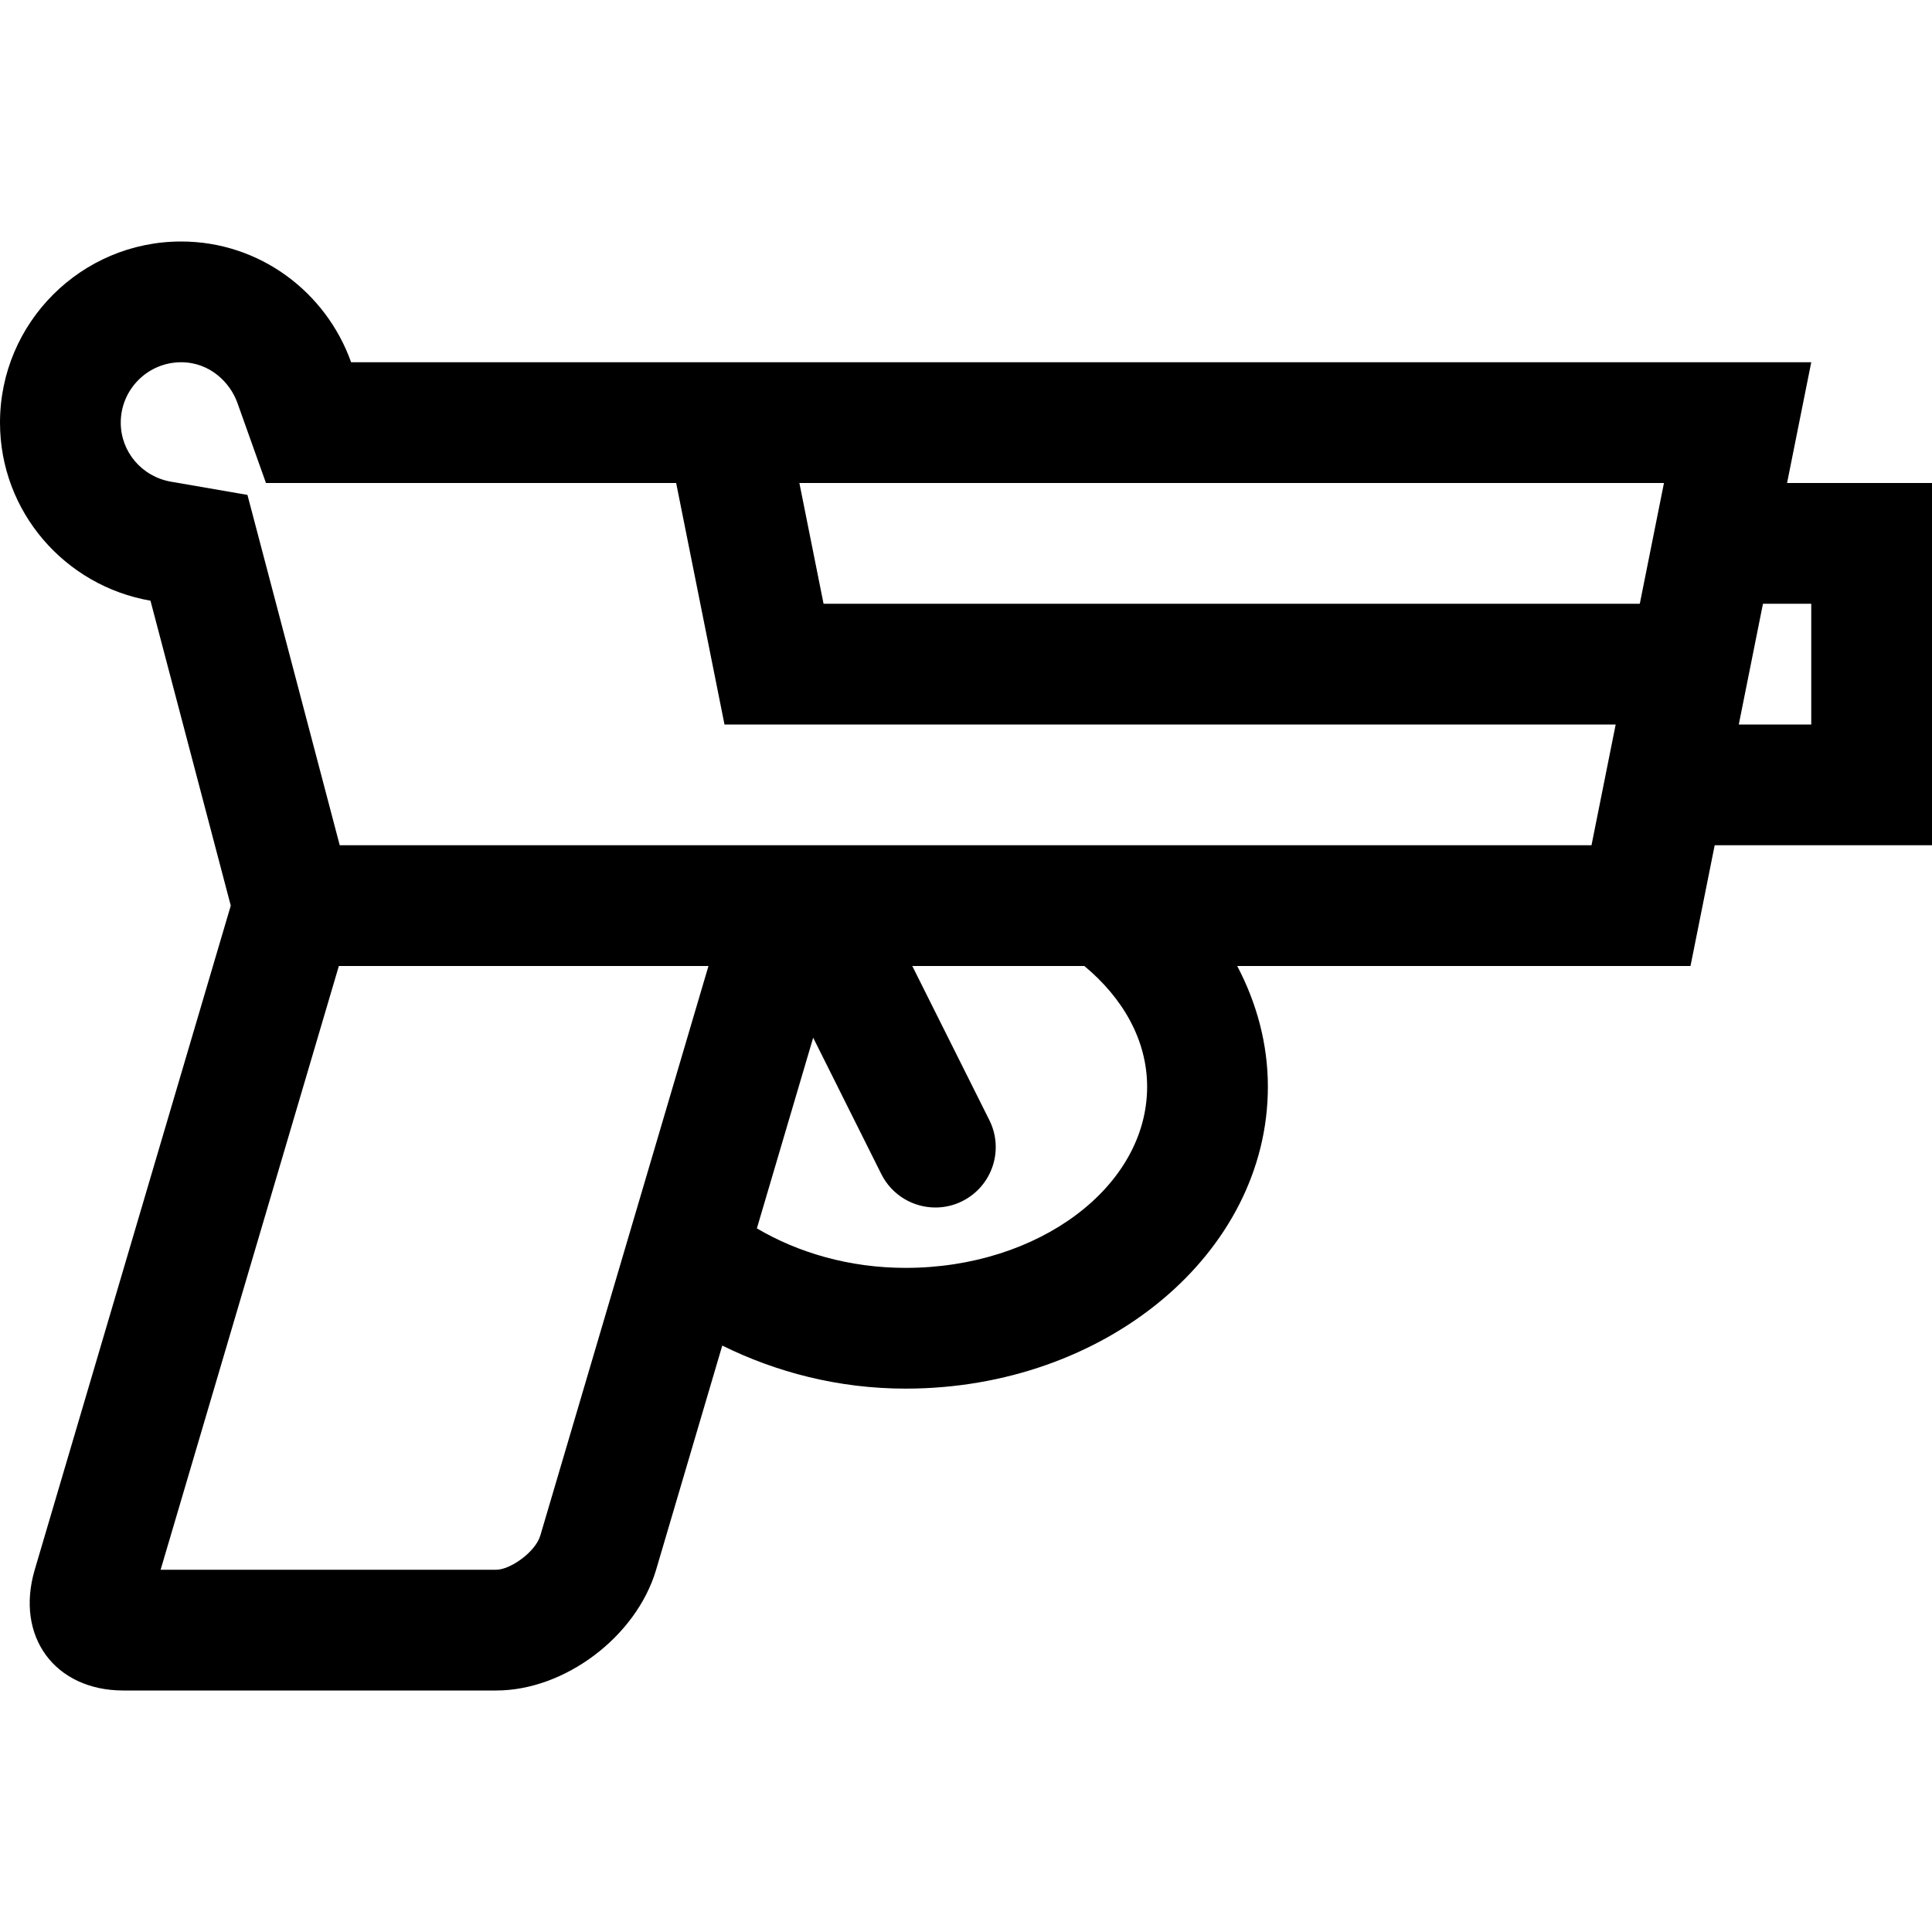 <?xml version="1.0" encoding="utf-8"?>
<!-- Generator: Adobe Illustrator 16.0.0, SVG Export Plug-In . SVG Version: 6.00 Build 0)  -->
<!DOCTYPE svg PUBLIC "-//W3C//DTD SVG 1.1//EN" "http://www.w3.org/Graphics/SVG/1.1/DTD/svg11.dtd">
<svg version="1.1" id="Layer_1" xmlns="http://www.w3.org/2000/svg" xmlns:xlink="http://www.w3.org/1999/xlink" x="0px" y="0px"
	 width="128px" height="128px" viewBox="0 0 128 128" enable-background="new 0 0 128 128" xml:space="preserve">
<g id="Gun_2">
	<g>
		<path d="M118.398,32L120,24H23.262c-1.656-4.648-6.055-8-11.262-8C5.383,16,0,21.383,0,28c0,5.922,4.32,10.82,9.969,11.797
			L15.289,60L2.301,104c-1.301,4.422,1.328,8,5.875,8h24.699c4.547,0,9.289-3.578,10.594-8l4.383-14.852
			C51.43,90.914,55.547,92,60,92c13.234,0,24-8.969,24-20c0-2.844-0.742-5.547-2.031-8H112l1.602-8H128V32H118.398z M35.797,101.734
			c-0.324,1.094-1.992,2.266-2.922,2.266H10.641l11.809-40h24.488L35.797,101.734z M60,84c-3.734,0-7.129-1.008-9.855-2.617
			l3.73-12.633l4.516,9.039C59.094,79.188,60.504,80,61.973,80c0.602,0,1.211-0.133,1.785-0.422
			c1.977-0.992,2.777-3.391,1.789-5.367L60.441,64H71.84c2.559,2.125,4.16,4.914,4.16,8C76,78.617,68.824,84,60,84z M105.441,56
			H22.508l-4.805-18.242l-1.309-4.969l-5.063-0.875C9.402,31.578,8,29.938,8,28c0-2.203,1.793-4,4-4c1.914,0,3.25,1.352,3.727,2.688
			L17.621,32h27.176L48,48h59.043L105.441,56z M108.641,40H54.563l-1.602-8h57.281L108.641,40z M120,48h-4.801l1.602-8H120V48z"/>
	</g>
</g>
</svg>
